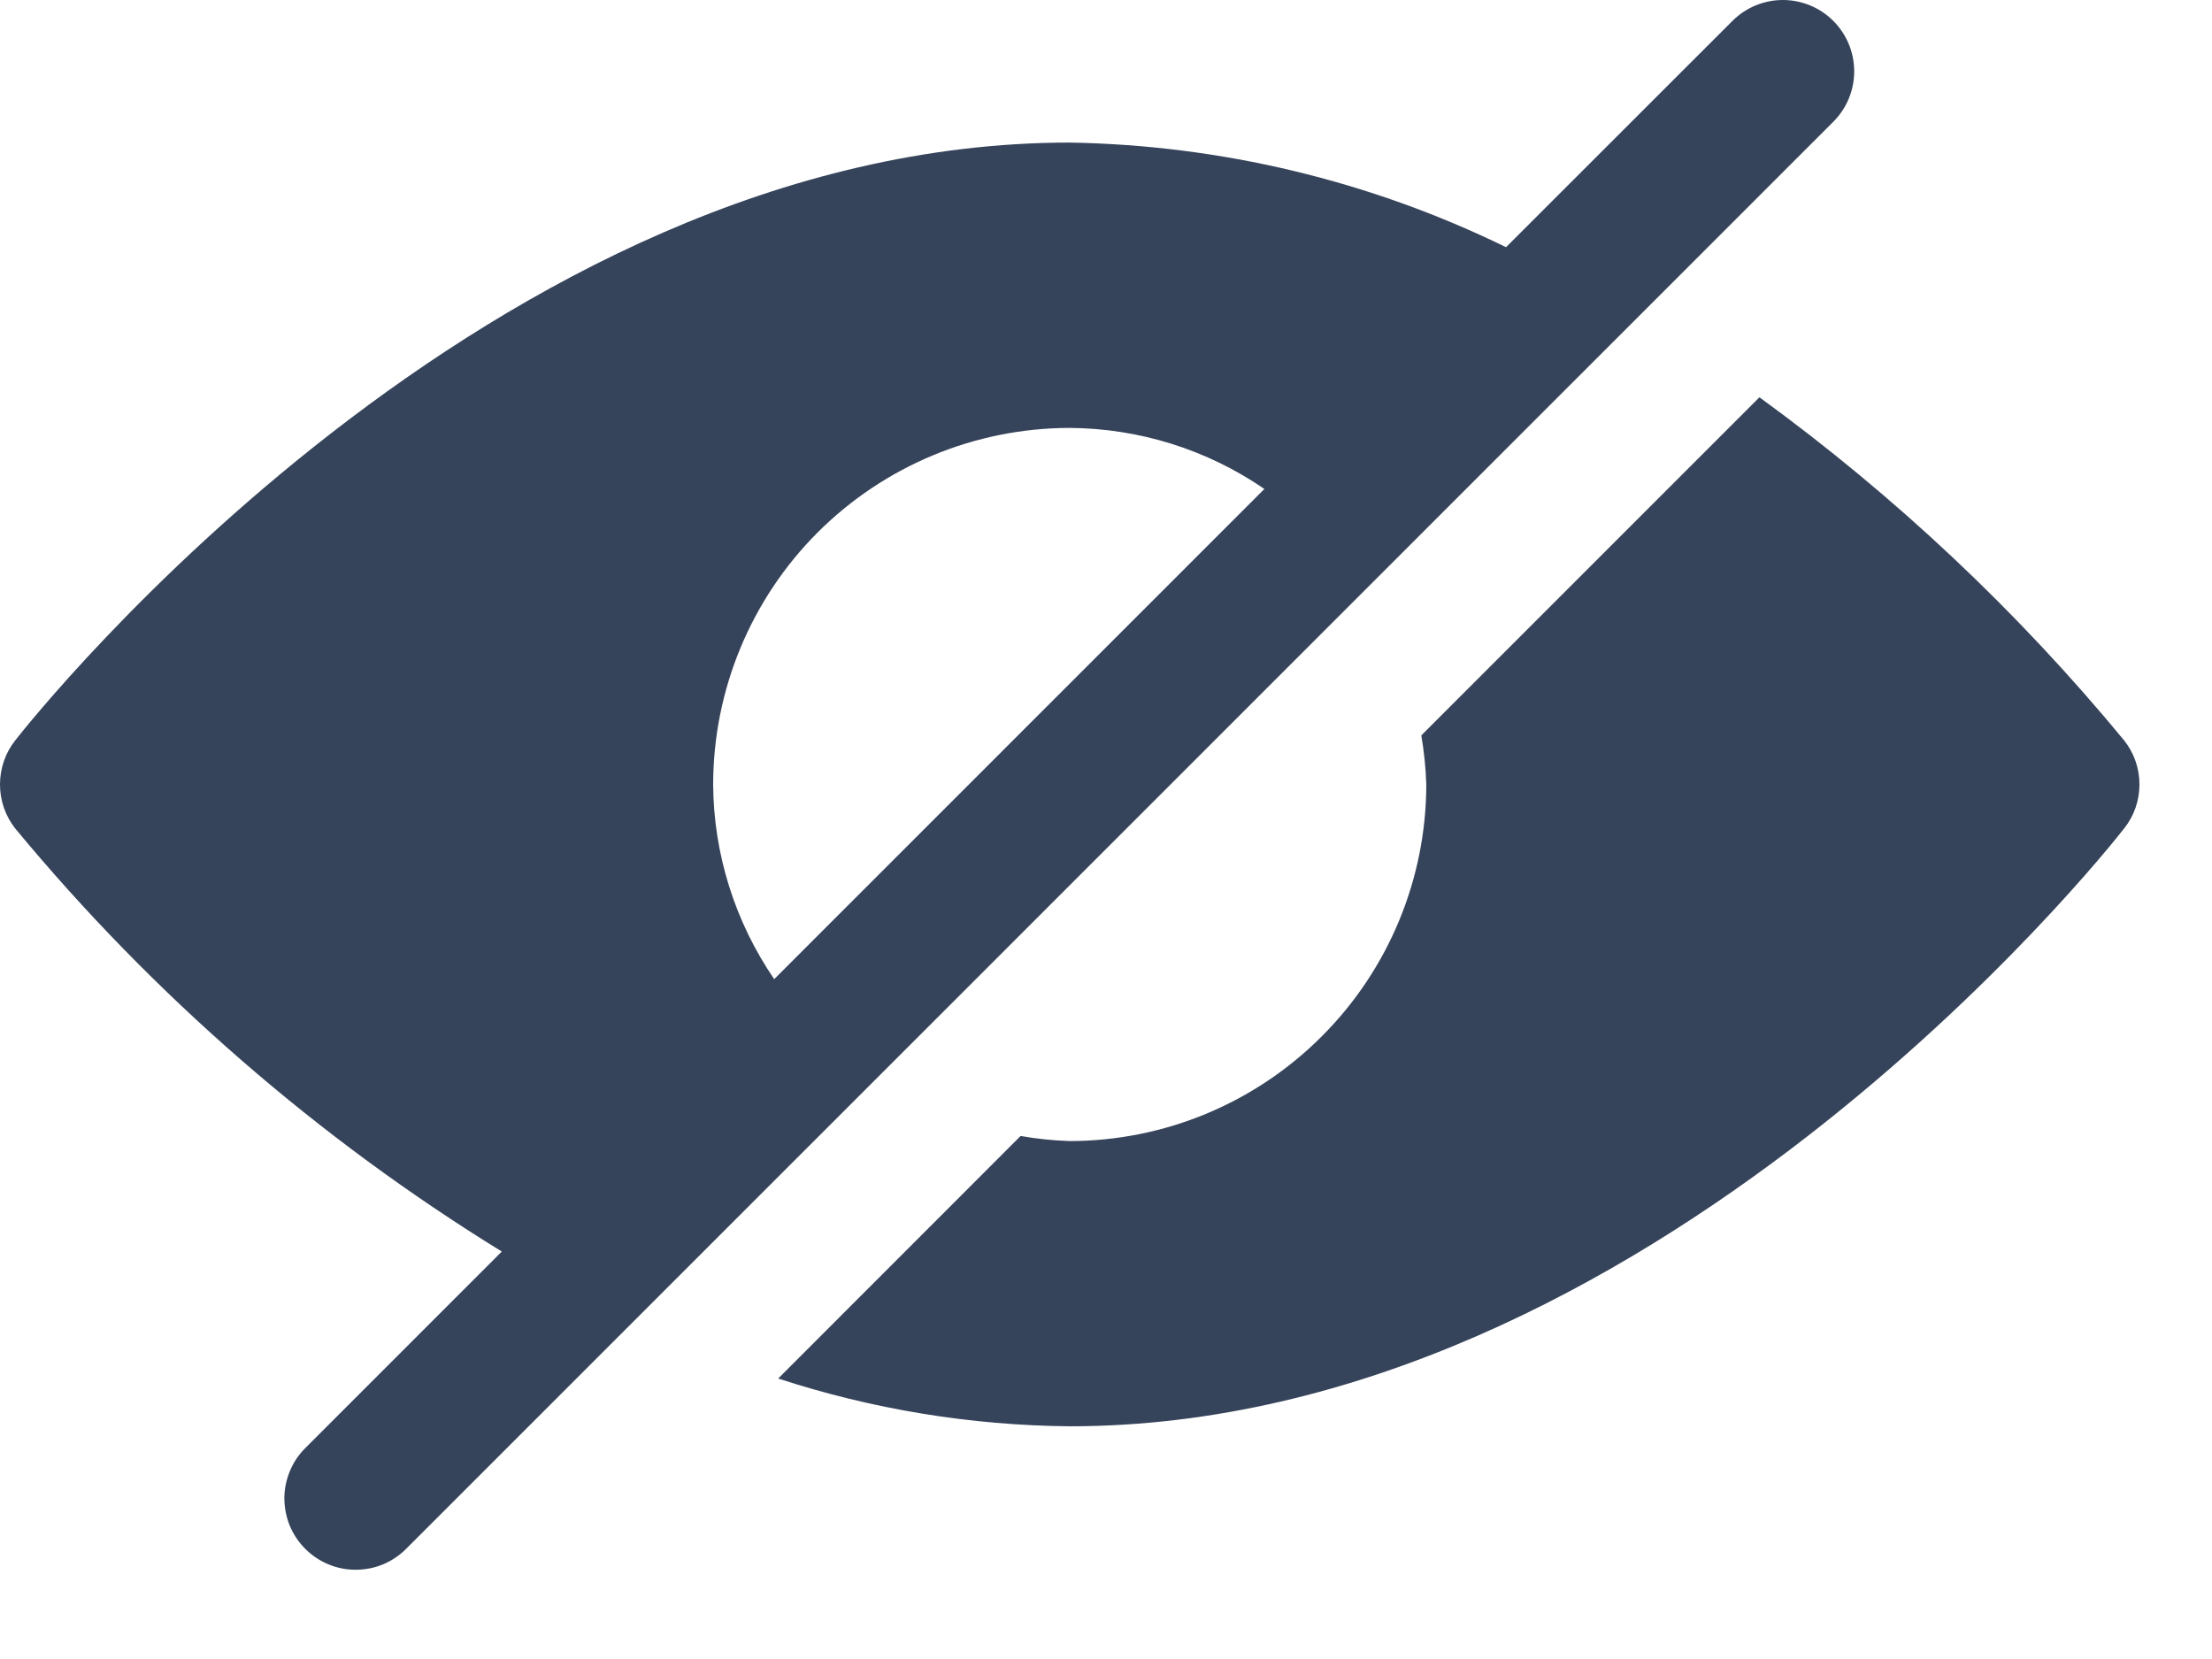 <svg width="20" height="15" viewBox="0 0 20 15" fill="none" xmlns="http://www.w3.org/2000/svg">
    <path
        d="M16.576 0.189C16.455 0.068 16.291 0 16.12 0C15.949 0 15.785 0.068 15.664 0.189L13.617 2.235C12.387 1.634 11.04 1.312 9.672 1.289C4.432 1.289 0.31 6.474 0.137 6.695C0.048 6.808 0 6.948 0 7.093C0 7.237 0.048 7.377 0.137 7.49C1.385 8.998 2.871 10.29 4.537 11.316L2.768 13.085C2.707 13.144 2.657 13.215 2.624 13.294C2.59 13.373 2.572 13.457 2.571 13.543C2.571 13.628 2.587 13.713 2.619 13.793C2.652 13.872 2.7 13.944 2.76 14.004C2.821 14.065 2.893 14.113 2.972 14.145C3.051 14.178 3.136 14.194 3.222 14.193C3.307 14.192 3.392 14.175 3.471 14.141C3.549 14.107 3.62 14.058 3.68 13.996L16.576 1.101C16.697 0.98 16.765 0.816 16.765 0.645C16.765 0.474 16.697 0.31 16.576 0.189ZM6.448 7.093C6.449 6.238 6.789 5.418 7.393 4.814C7.998 4.21 8.817 3.87 9.672 3.869C10.301 3.873 10.914 4.065 11.432 4.421L7 8.853C6.645 8.334 6.452 7.721 6.448 7.093Z"
        fill="#36445B" />
    <path
        d="M19.206 6.695C18.242 5.526 17.133 4.483 15.908 3.592L12.851 6.649C12.876 6.796 12.891 6.944 12.896 7.093C12.895 7.947 12.555 8.767 11.95 9.371C11.346 9.976 10.527 10.316 9.672 10.317C9.523 10.312 9.375 10.297 9.228 10.271L7.036 12.464C7.887 12.742 8.776 12.888 9.672 12.896C14.912 12.896 19.034 7.711 19.206 7.49C19.296 7.377 19.344 7.237 19.344 7.093C19.344 6.948 19.296 6.808 19.206 6.695Z"
        fill="#36445B" />
</svg>